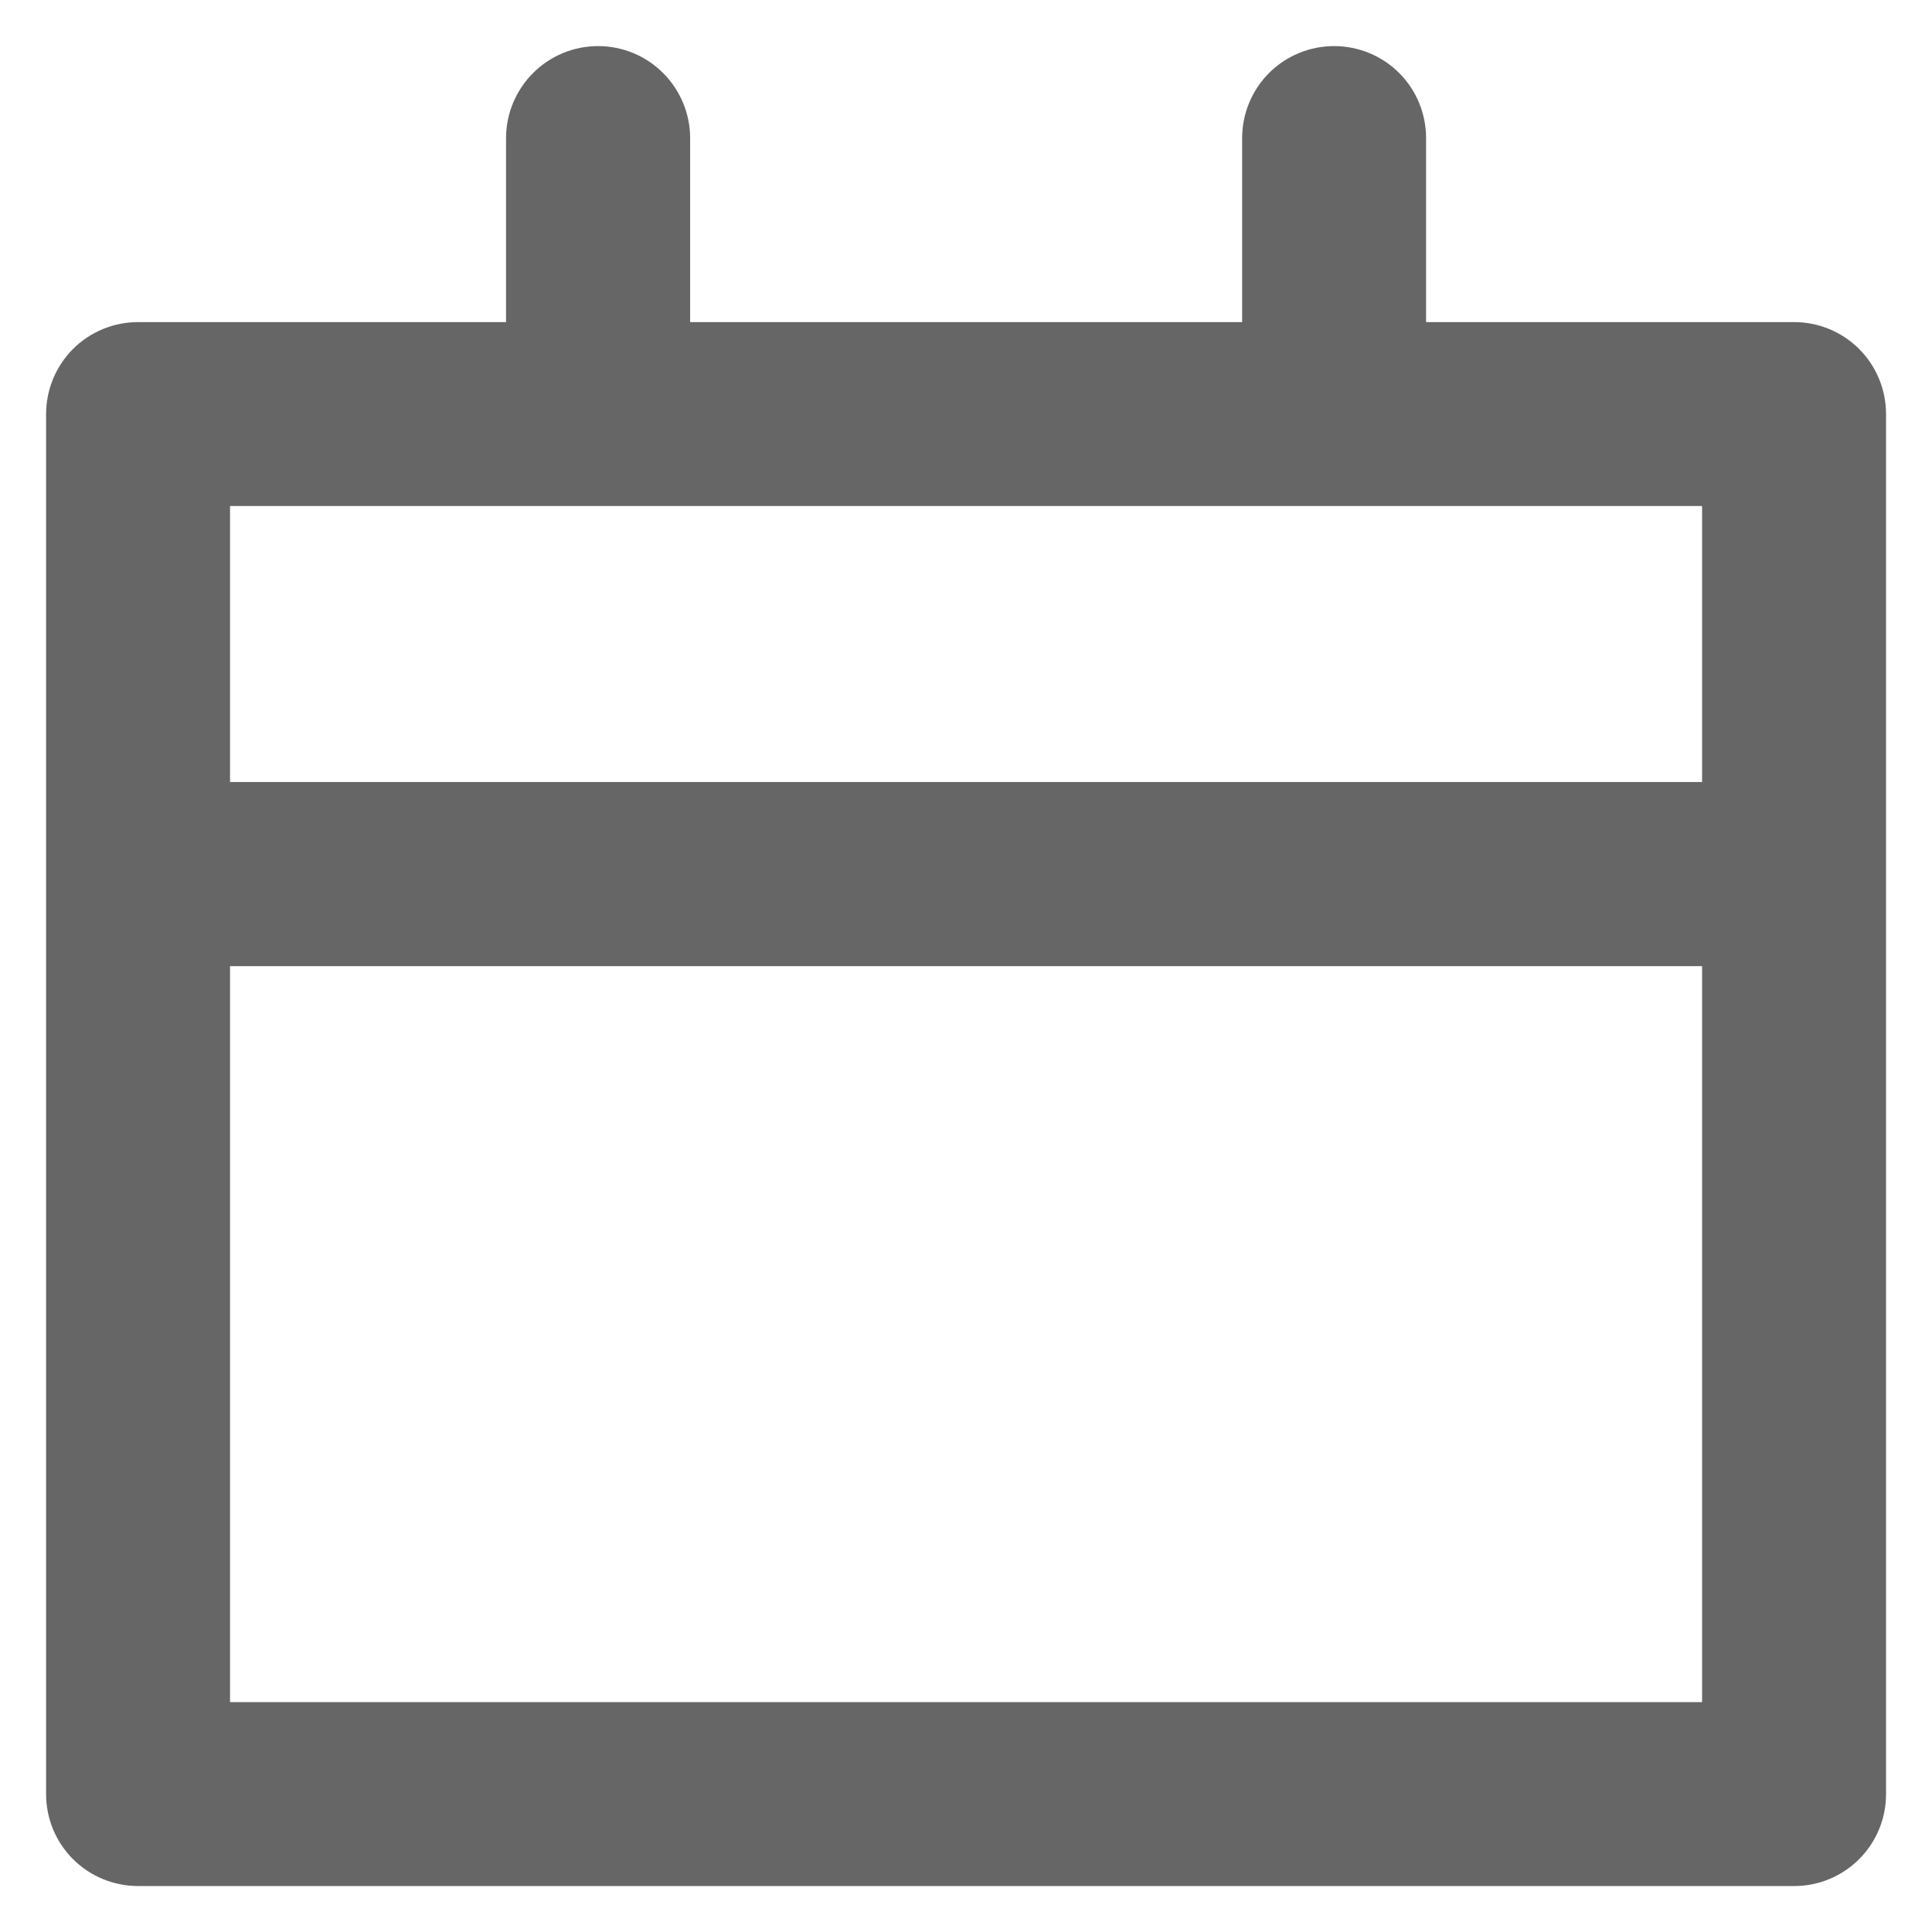 <svg width="14" height="14" viewBox="0 0 14 14" fill="none" xmlns="http://www.w3.org/2000/svg">
<path d="M1.001 13.667H13.001C13.178 13.667 13.347 13.597 13.472 13.472C13.597 13.347 13.667 13.178 13.667 13.001V3.001C13.667 2.824 13.597 2.654 13.472 2.529C13.347 2.404 13.178 2.334 13.001 2.334H10.334V1.001C10.334 0.824 10.264 0.654 10.139 0.529C10.014 0.404 9.844 0.334 9.667 0.334C9.491 0.334 9.321 0.404 9.196 0.529C9.071 0.654 9.001 0.824 9.001 1.001V2.334H5.001V1.001C5.001 0.824 4.93 0.654 4.805 0.529C4.68 0.404 4.511 0.334 4.334 0.334C4.157 0.334 3.988 0.404 3.863 0.529C3.738 0.654 3.667 0.824 3.667 1.001V2.334H1.001C0.824 2.334 0.654 2.404 0.529 2.529C0.404 2.654 0.334 2.824 0.334 3.001V13.001C0.334 13.178 0.404 13.347 0.529 13.472C0.654 13.597 0.824 13.667 1.001 13.667ZM1.667 3.667H12.334V5.667H1.667V3.667ZM1.667 7.001H12.334V12.334H1.667V7.001Z" fill="#666666"/>
</svg>

